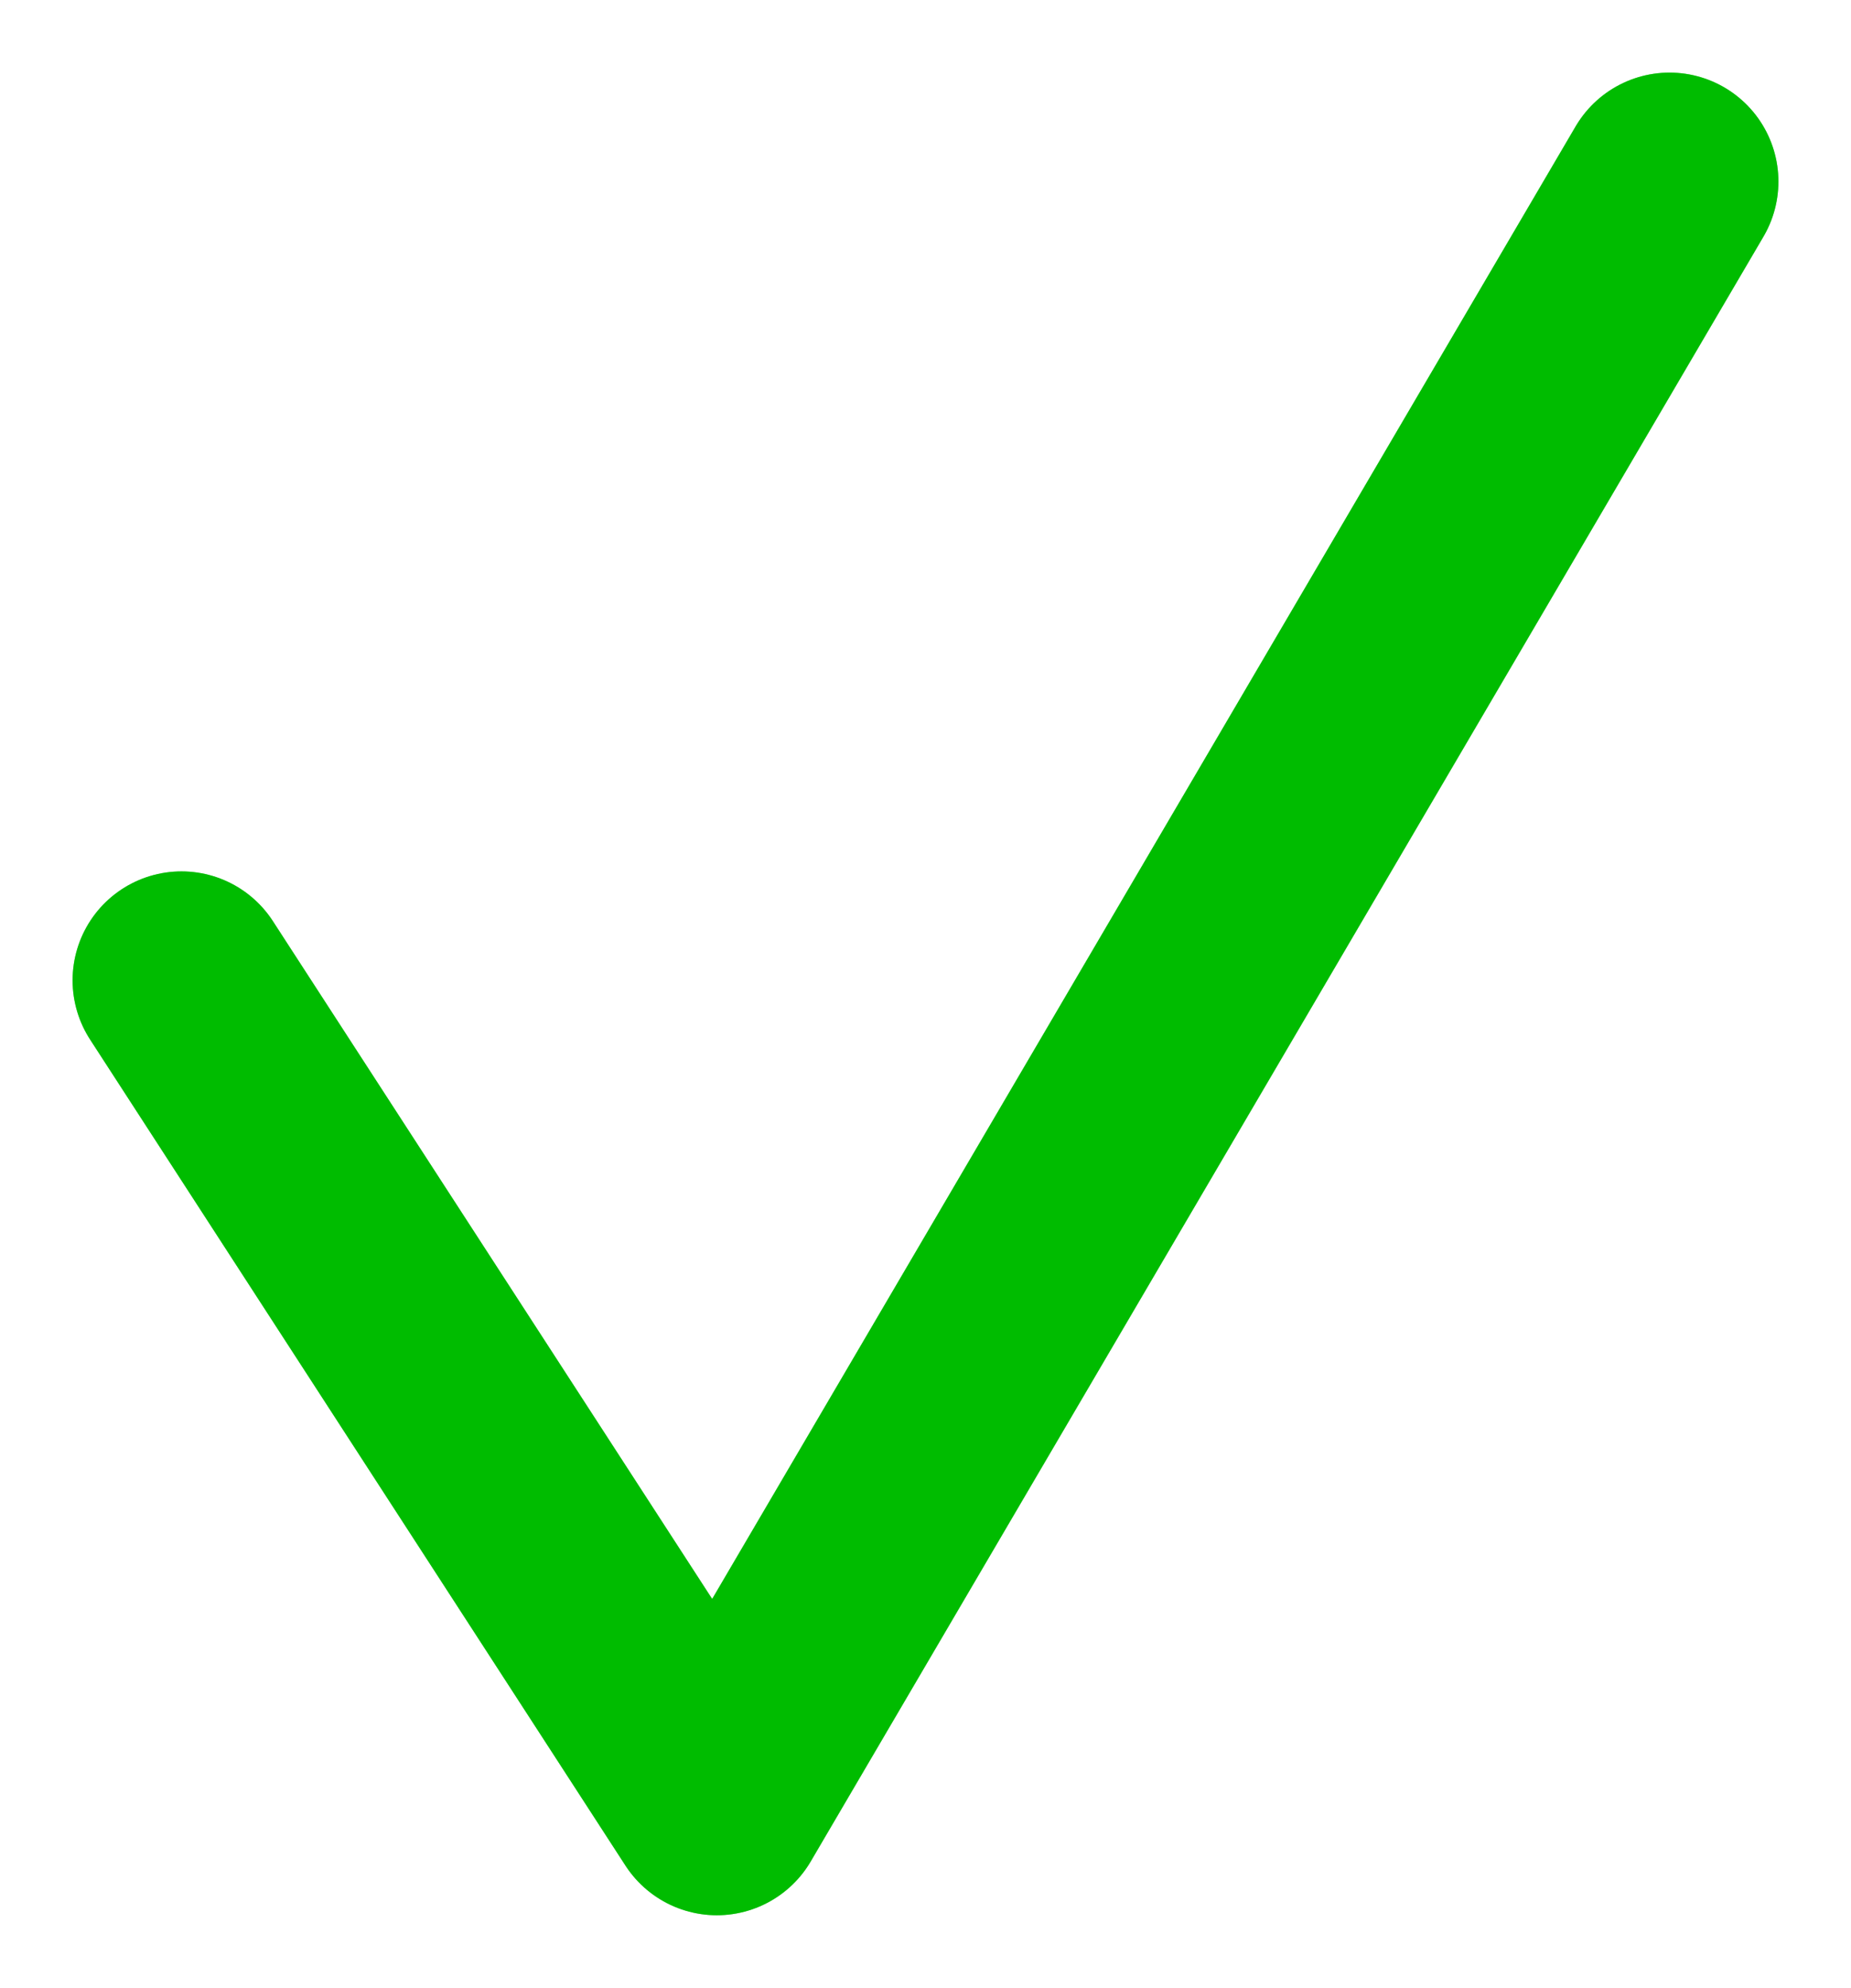 <svg width="204" height="219" viewBox="0 0 204 219" fill="none" xmlns="http://www.w3.org/2000/svg">
<g clip-path="url(#clip0_6_2)">
<g opacity="0.5" filter="url(#filter0_f_6_2)">
<path d="M20 108L79 199L184 20" stroke="#00BC00" stroke-width="24" stroke-linecap="round" stroke-linejoin="round"/>
</g>
<path d="M20 108L79 199L184 20" stroke="#00BC00" stroke-width="24" stroke-linecap="round" stroke-linejoin="round"/>
</g>
<defs>
<filter id="filter0_f_6_2" x="-0.001" y="-0.002" width="204.003" height="219.002" filterUnits="userSpaceOnUse" color-interpolation-filters="sRGB">
<feFlood flood-opacity="0" result="BackgroundImageFix"/>
<feBlend mode="normal" in="SourceGraphic" in2="BackgroundImageFix" result="shape"/>
<feGaussianBlur stdDeviation="4" result="effect1_foregroundBlur_6_2"/>
</filter>
<clipPath id="clip0_6_2">
<rect width="204" height="219" fill="white"/>
</clipPath>
</defs>
</svg>
